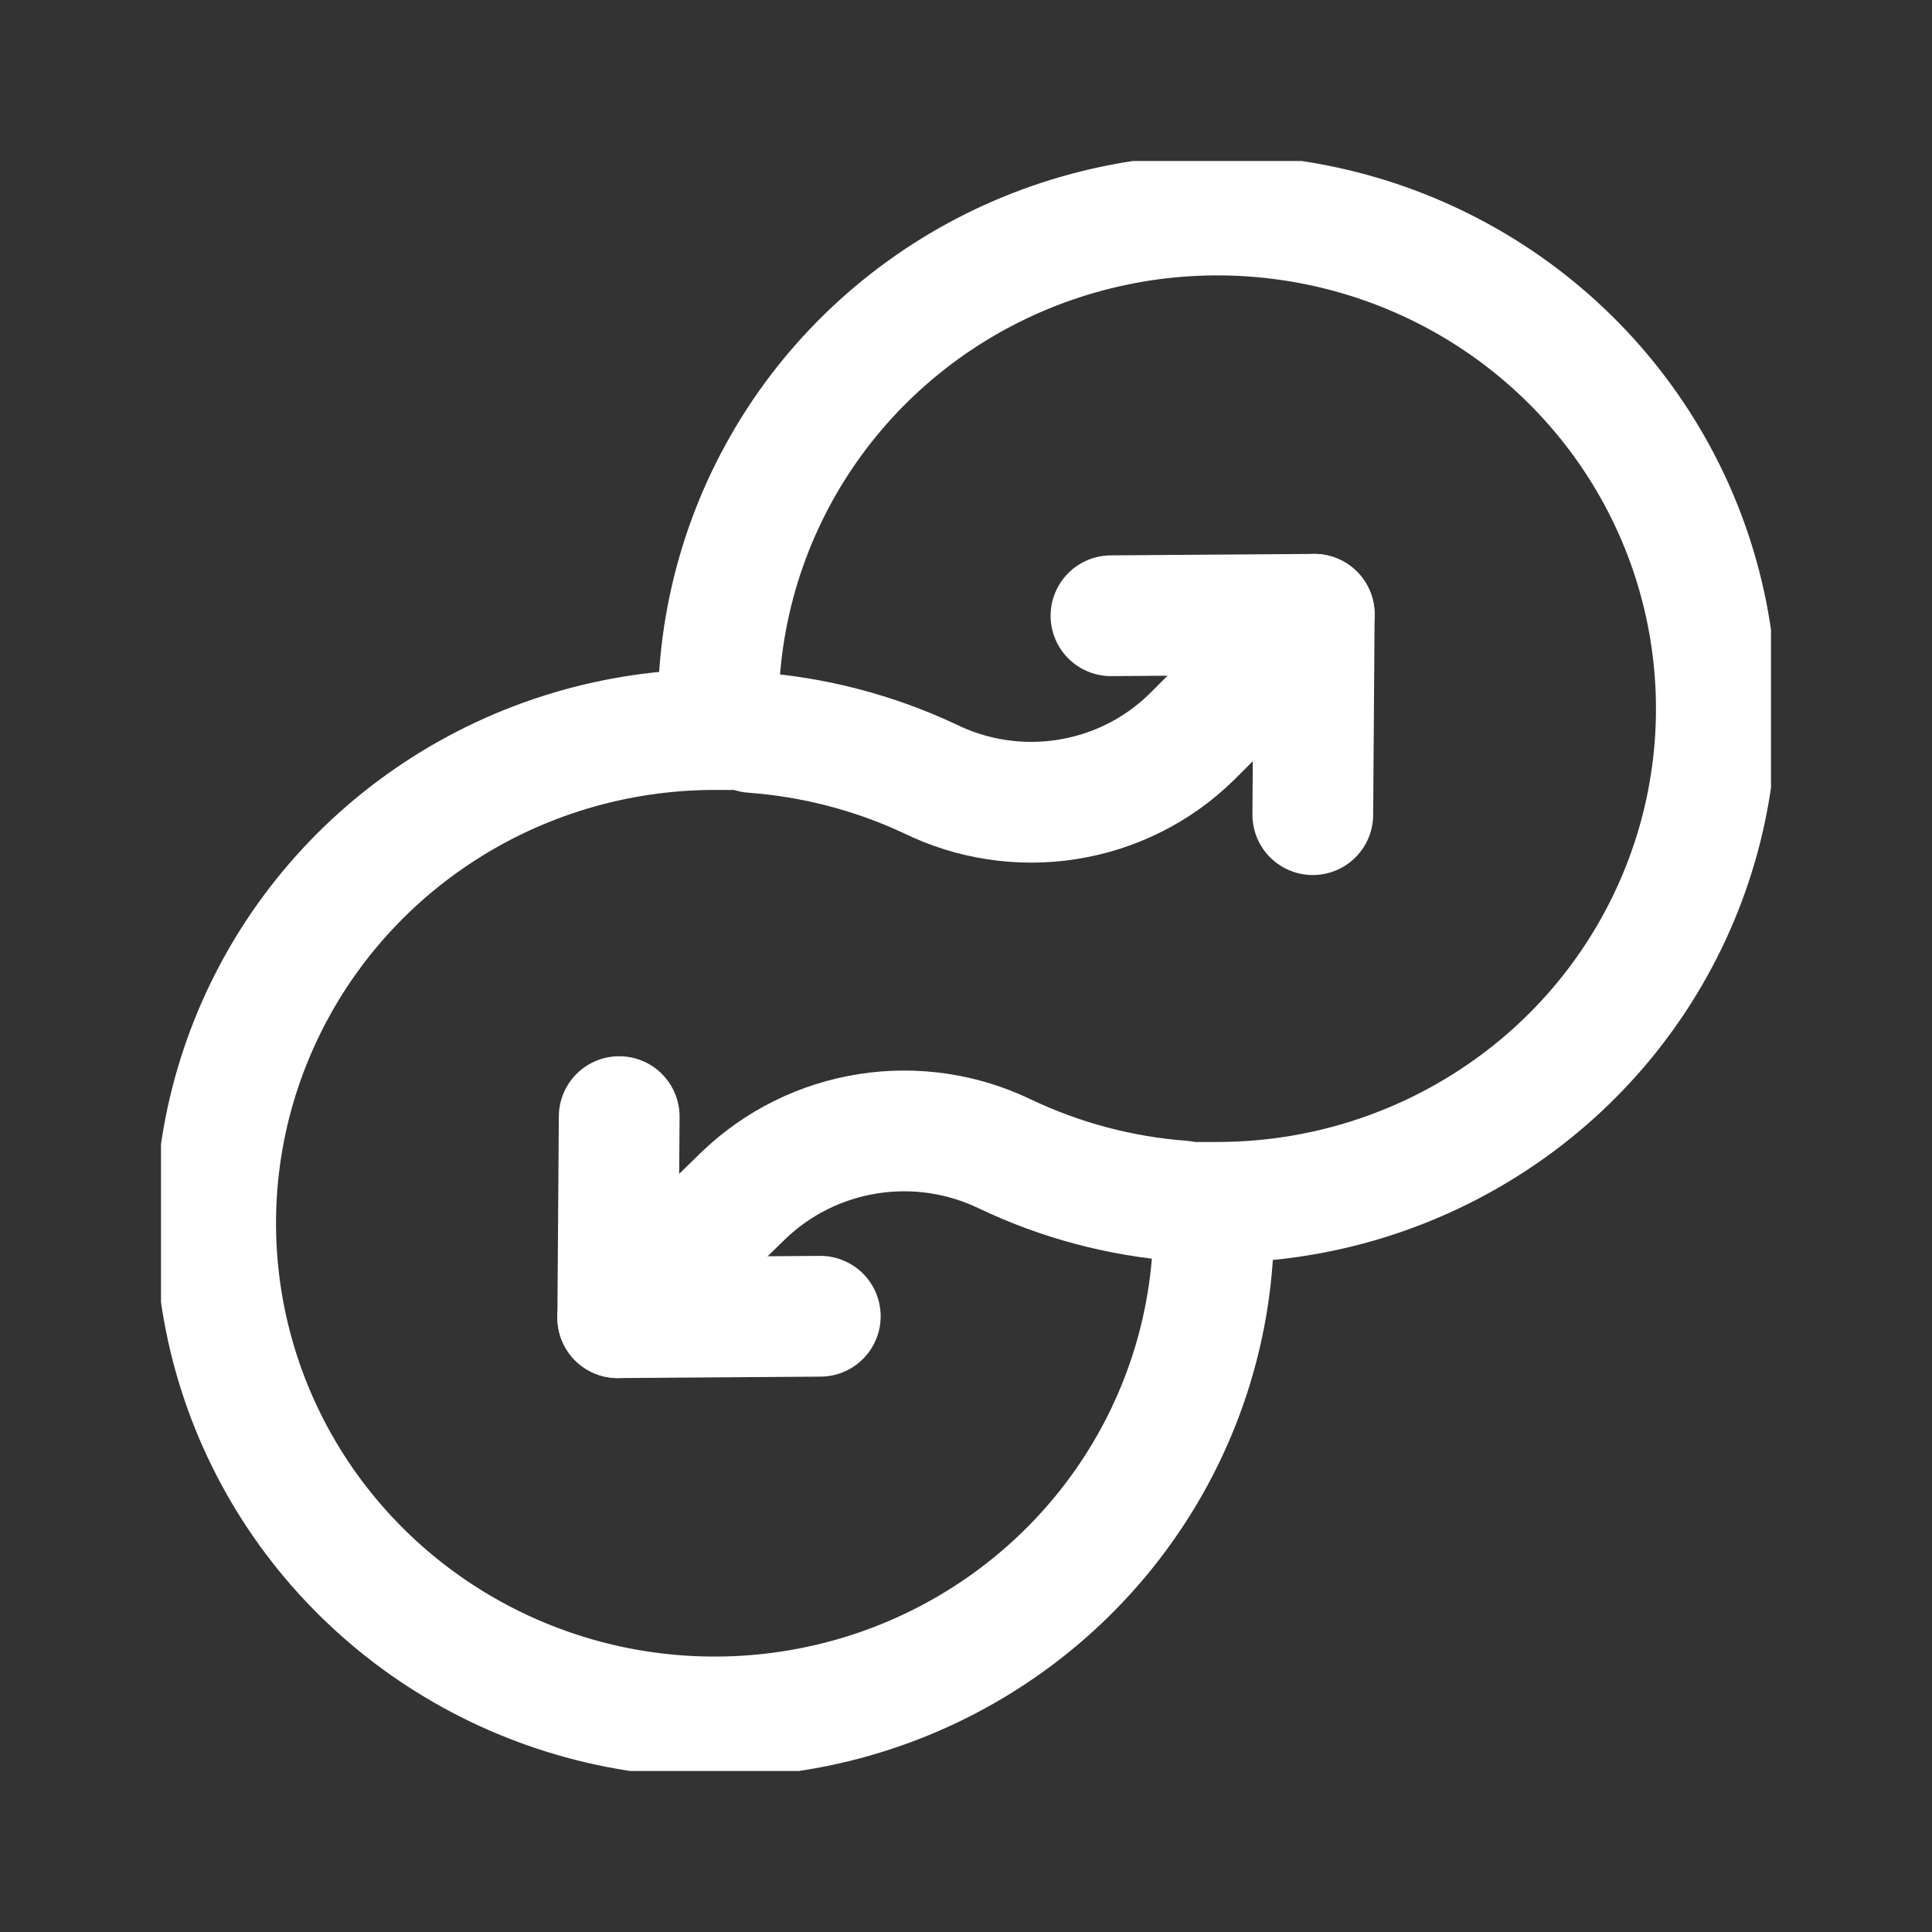 <svg width="24" height="24" viewBox="0 0 24 24" fill="none" xmlns="http://www.w3.org/2000/svg">
<rect x="0" y="0" width="24" height="24" fill="#333333" stroke="none"/>
<g clip-path="url(#clip0_675_5985)">
<path d="M13.801 7.649L16.326 7.631L16.308 10.12" stroke="#fff" stroke-width="1.5" stroke-linecap="round" stroke-linejoin="round"/>
<path d="M16.326 7.631L14.796 9.162C14.376 9.571 13.837 9.84 13.255 9.931C12.672 10.023 12.075 9.932 11.547 9.672C10.856 9.349 10.111 9.155 9.348 9.099" stroke="#fff" stroke-width="1.5" stroke-linecap="round" stroke-linejoin="round"/>
<path d="M15.077 15.196C15.077 16.409 14.713 17.595 14.032 18.603C13.351 19.611 12.383 20.398 11.25 20.862C10.117 21.326 8.871 21.447 7.668 21.211C6.466 20.974 5.361 20.39 4.494 19.532C3.627 18.675 3.037 17.582 2.798 16.392C2.559 15.203 2.681 13.97 3.151 12.849C3.62 11.729 4.414 10.771 5.434 10.097C6.453 9.423 7.652 9.063 8.878 9.063H9.348" stroke="#fff" stroke-width="1.5" stroke-linecap="round" stroke-linejoin="round"/>
<path d="M10.19 16.351L7.674 16.369L7.692 13.871" stroke="#fff" stroke-width="1.5" stroke-linecap="round" stroke-linejoin="round"/>
<path d="M7.674 16.369L9.24 14.847C9.662 14.442 10.201 14.175 10.783 14.084C11.364 13.992 11.96 14.081 12.489 14.337C13.176 14.664 13.919 14.861 14.679 14.919" stroke="#fff" stroke-width="1.5" stroke-linecap="round" stroke-linejoin="round"/>
<path d="M8.923 8.803C8.923 7.59 9.287 6.405 9.968 5.396C10.649 4.388 11.617 3.602 12.75 3.138C13.883 2.674 15.129 2.552 16.332 2.789C17.534 3.025 18.639 3.609 19.506 4.467C20.373 5.325 20.963 6.417 21.202 7.607C21.441 8.797 21.319 10.03 20.849 11.15C20.38 12.271 19.586 13.229 18.566 13.902C17.547 14.576 16.348 14.936 15.122 14.936H14.643" stroke="#fff" stroke-width="1.5" stroke-linecap="round" stroke-linejoin="round"/>
</g>
<defs>
<clipPath id="clip0_675_5985">
<rect width="20" height="20" fill="white" transform="translate(2 2)"/>
</clipPath>
</defs>
</svg>
